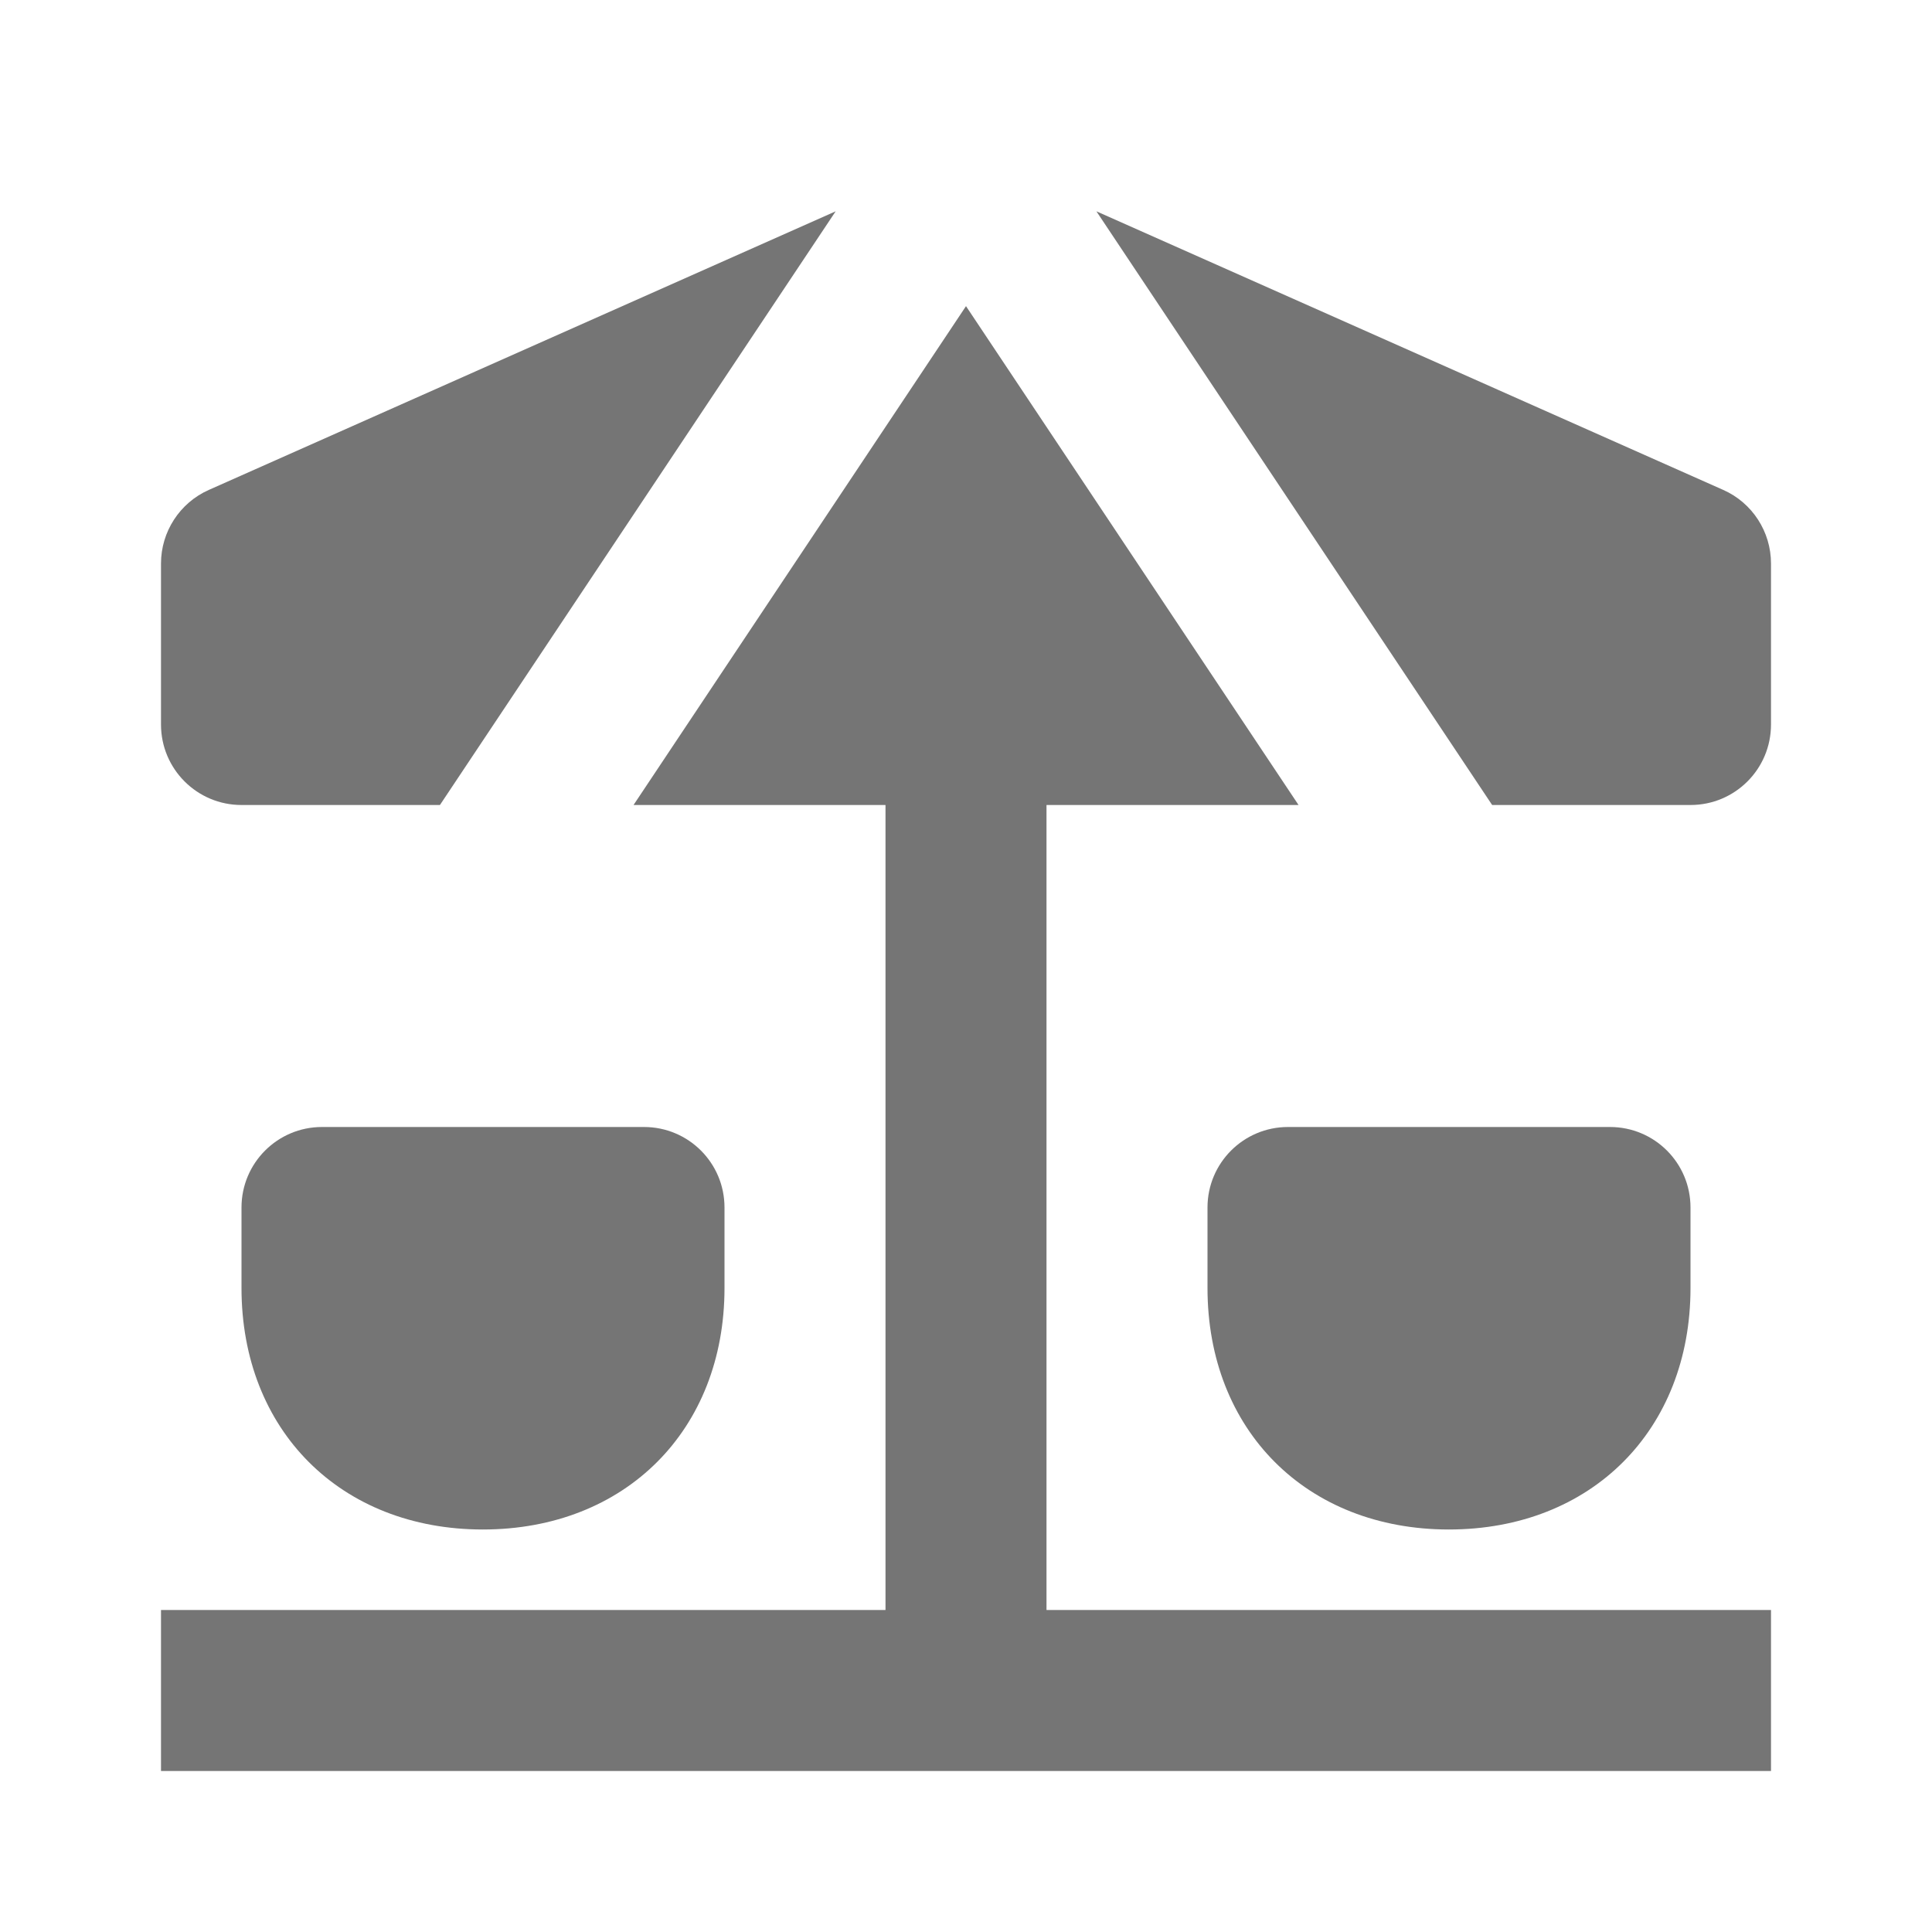 <?xml version="1.0" encoding="utf-8"?>
<!-- Generator: Adobe Illustrator 17.1.0, SVG Export Plug-In . SVG Version: 6.00 Build 0)  -->
<!DOCTYPE svg PUBLIC "-//W3C//DTD SVG 1.1//EN" "http://www.w3.org/Graphics/SVG/1.1/DTD/svg11.dtd">
<svg version="1.1" xmlns="http://www.w3.org/2000/svg" xmlns:xlink="http://www.w3.org/1999/xlink" x="0px" y="0px" width="24px"
	 height="24px" viewBox="0 0 24 24" enable-background="new 0 0 24 24" xml:space="preserve">
<g id="Frame_-_24px">
	<rect x="0" y="0" fill="none" width="24.001" height="24.002"/>
</g>
<g id="Filled_Icons">
	<g>
		<polygon fill="#757575" points="13,10 16.131,10 12,3.803 7.87,10 11,10 11,20 2,20 2,22 22,22 22,20 13,20 		"/>
		<path fill="#757575" d="M21.407,6.086L13.62,2.625L18.536,10H21c0.553,0,1-0.447,1-1V7C22,6.606,21.768,6.246,21.407,6.086z"/>
		<path fill="#757575" d="M3,10h2.465l4.916-7.375L2.594,6.086C2.233,6.246,2,6.606,2,7v2C2,9.553,2.448,10,3,10z"/>
		<path fill="#757575" d="M3,15v1c0,1.767,1.232,3,2.999,3h0.001c1.767-0.001,3-1.234,3-3v-1c0-0.553-0.447-1-1-1h-4
			C3.448,14,3,14.447,3,15z"/>
		<path fill="#757575" d="M15,15v1c0,1.767,1.232,3,2.999,3H18c1.767-0.001,3-1.234,3-3v-1c0-0.553-0.447-1-1-1h-4
			C15.448,14,15,14.447,15,15z"/>
	</g>
</g>
</svg>
